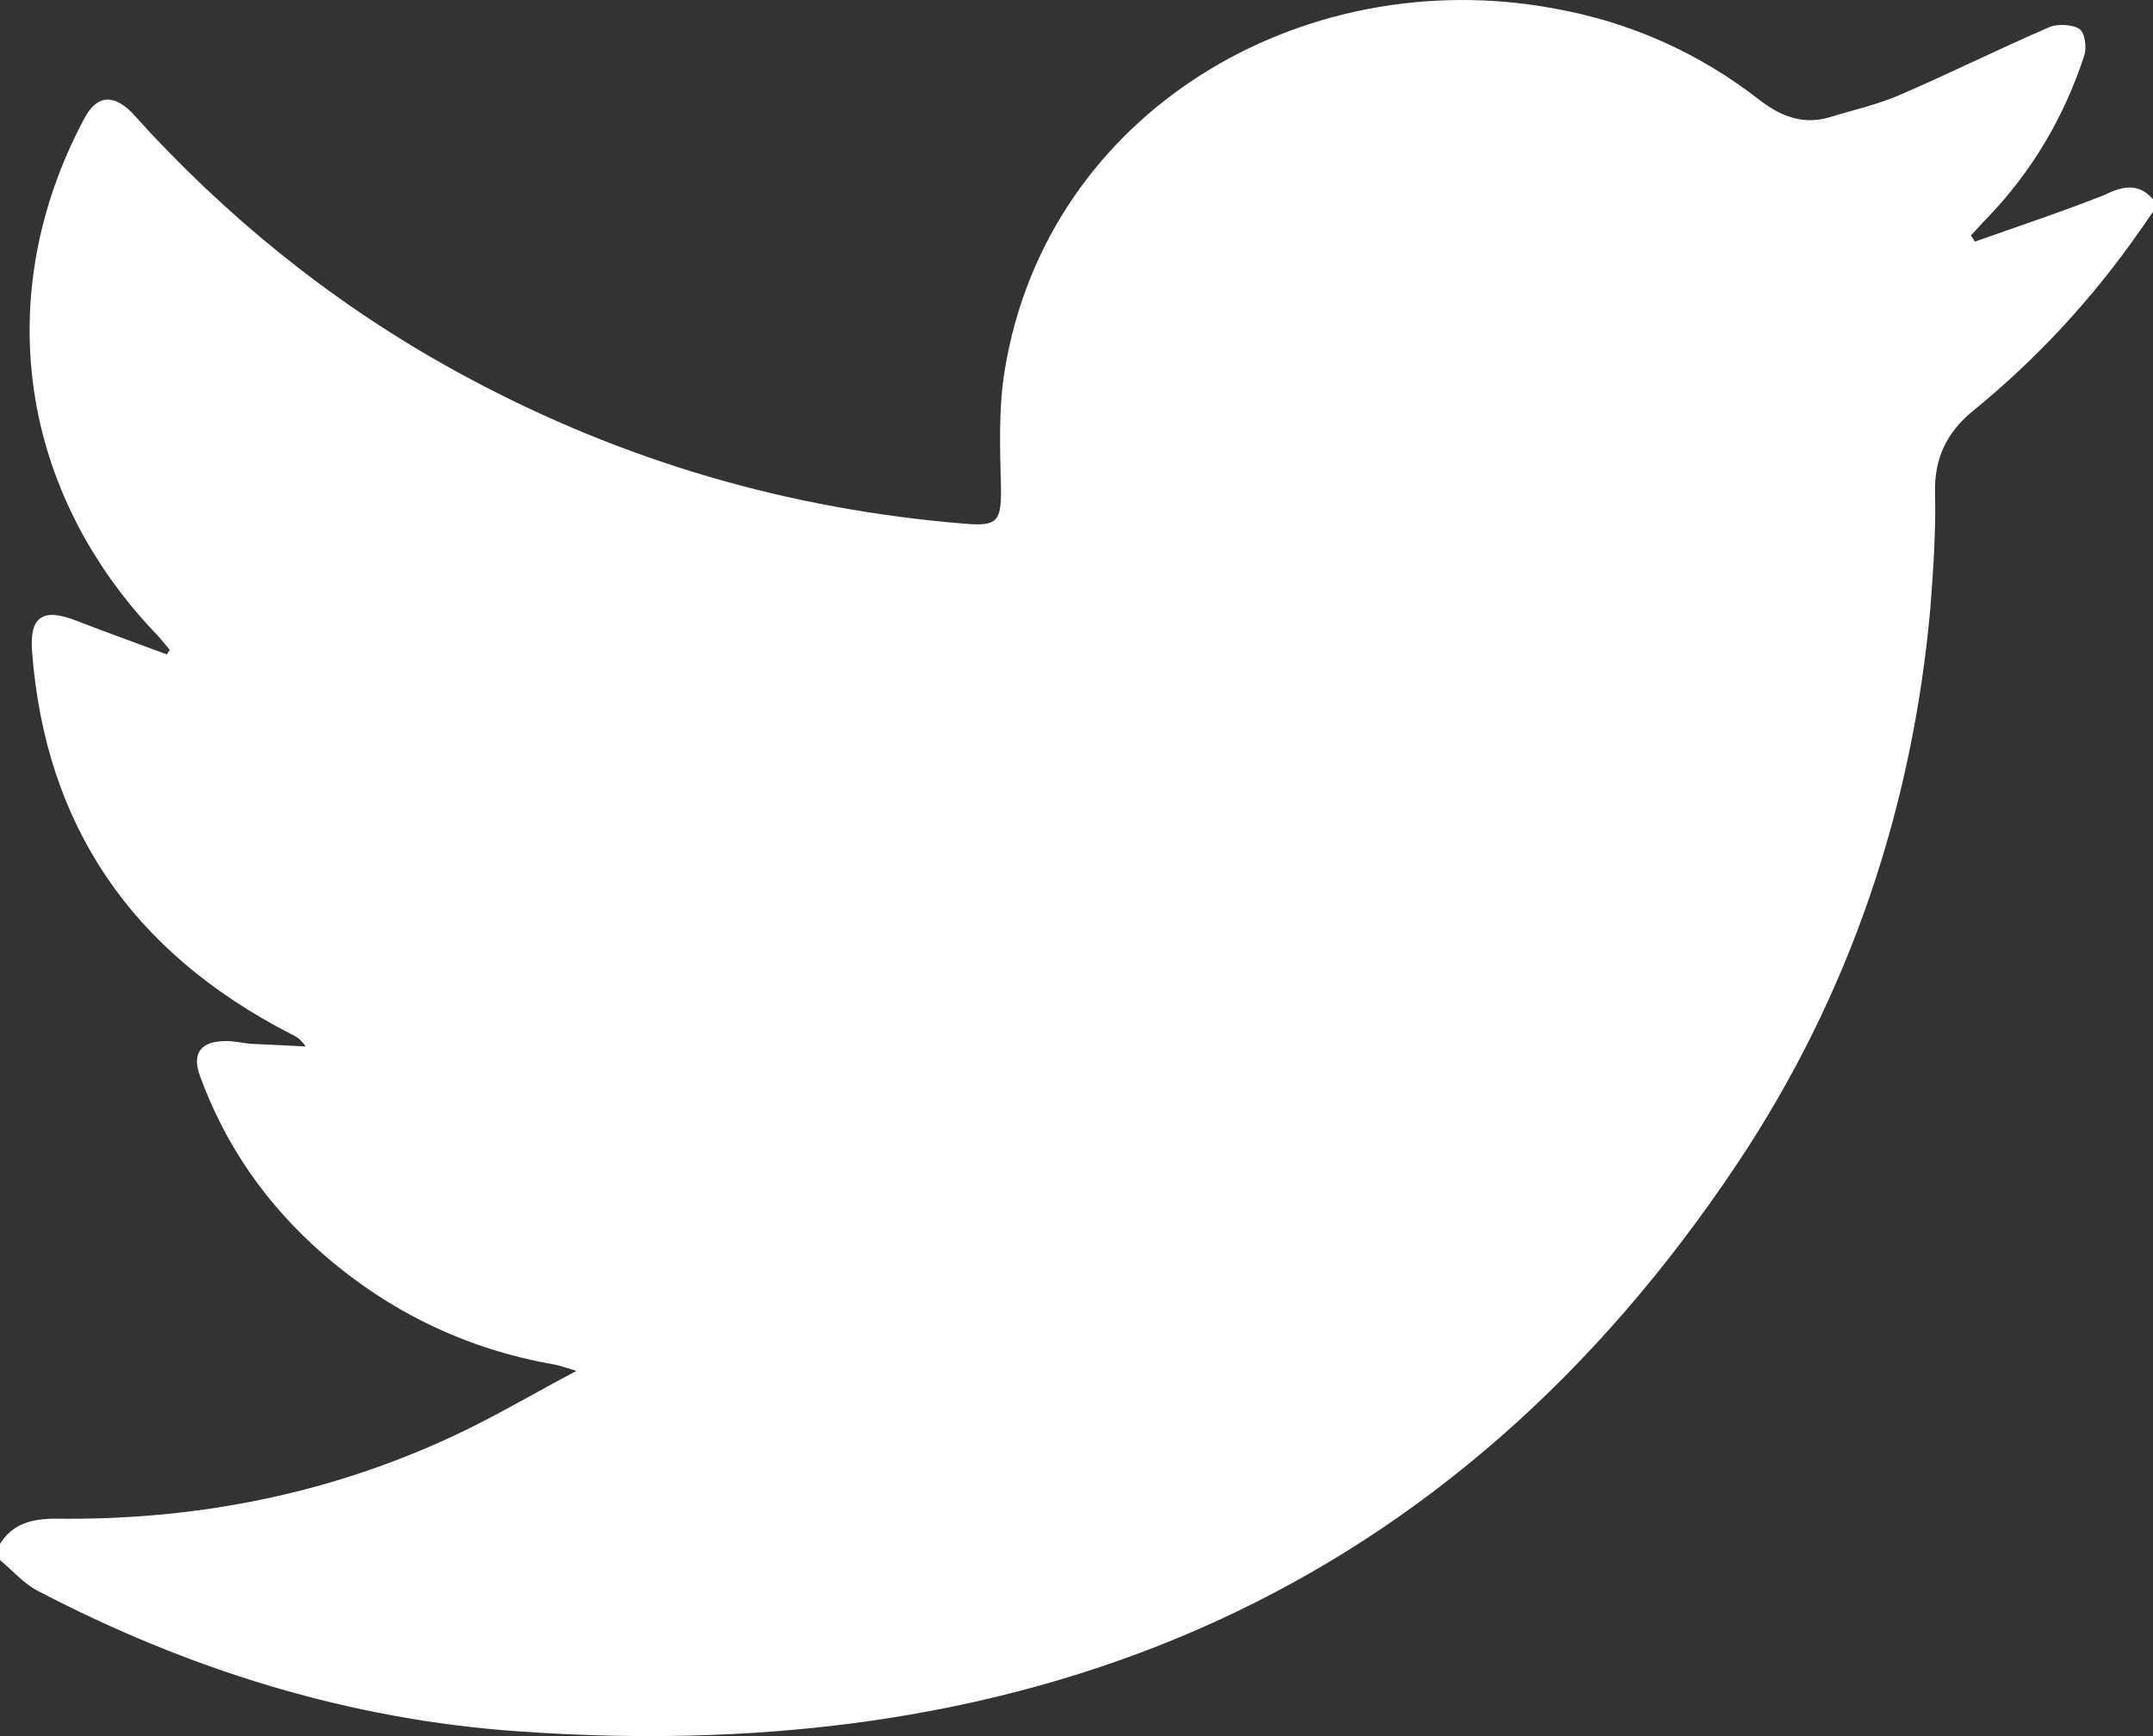 <svg width="31" height="25" viewBox="0 0 31 25" fill="none" xmlns="http://www.w3.org/2000/svg">
<rect x="0" y="0" width="31" height="25" fill="#333333" stroke="none"/>
<path d="M31 2.87C31 2.935 31 2.987 31 3.052C30.932 3.143 30.878 3.233 30.81 3.324C30.131 4.298 29.329 5.167 28.405 5.92C28.025 6.231 27.848 6.608 27.862 7.101C27.876 7.659 27.835 8.217 27.794 8.762C27.536 11.63 26.639 14.316 25.023 16.743C20.934 22.882 14.97 25.464 7.472 24.932C5.013 24.763 2.703 24.037 0.543 22.908C0.34 22.804 0.177 22.609 0 22.466C0 22.389 0 22.311 0 22.233C0.177 21.947 0.448 21.869 0.801 21.869C2.812 21.895 4.727 21.519 6.534 20.675C7.118 20.403 7.662 20.078 8.3 19.741C8.124 19.689 8.056 19.663 7.988 19.65C6.711 19.43 5.597 18.884 4.646 18.054C3.831 17.34 3.247 16.497 2.88 15.497C2.758 15.16 2.894 14.991 3.26 14.991C3.369 14.991 3.478 15.017 3.6 15.03C3.872 15.043 4.143 15.056 4.401 15.069C4.333 14.965 4.266 14.926 4.184 14.887C1.888 13.706 0.652 11.877 0.462 9.385C0.421 8.866 0.625 8.749 1.114 8.944C1.549 9.112 1.983 9.268 2.404 9.424C2.418 9.398 2.432 9.372 2.445 9.359C2.391 9.294 2.337 9.229 2.282 9.164C0.272 7.088 -0.136 4.246 1.209 1.715C1.386 1.378 1.617 1.339 1.902 1.624C1.997 1.728 2.092 1.832 2.187 1.936C3.505 3.337 5.013 4.518 6.738 5.44C8.966 6.634 11.343 7.334 13.897 7.542C14.359 7.581 14.413 7.503 14.413 7.062C14.4 6.478 14.373 5.894 14.468 5.323C15.079 1.611 18.747 -0.543 22.36 0.119C23.461 0.313 24.452 0.755 25.322 1.43C25.62 1.663 25.947 1.806 26.34 1.689C26.68 1.585 27.033 1.507 27.359 1.365C28.079 1.053 28.786 0.703 29.506 0.391C29.628 0.339 29.845 0.352 29.94 0.417C30.022 0.469 30.049 0.69 30.008 0.807C29.723 1.676 29.261 2.468 28.609 3.143C28.528 3.22 28.46 3.311 28.378 3.389C28.392 3.415 28.419 3.441 28.433 3.48C29.057 3.259 29.682 3.052 30.307 2.805C30.593 2.662 30.81 2.649 31 2.87Z" fill="white"/>
</svg>
